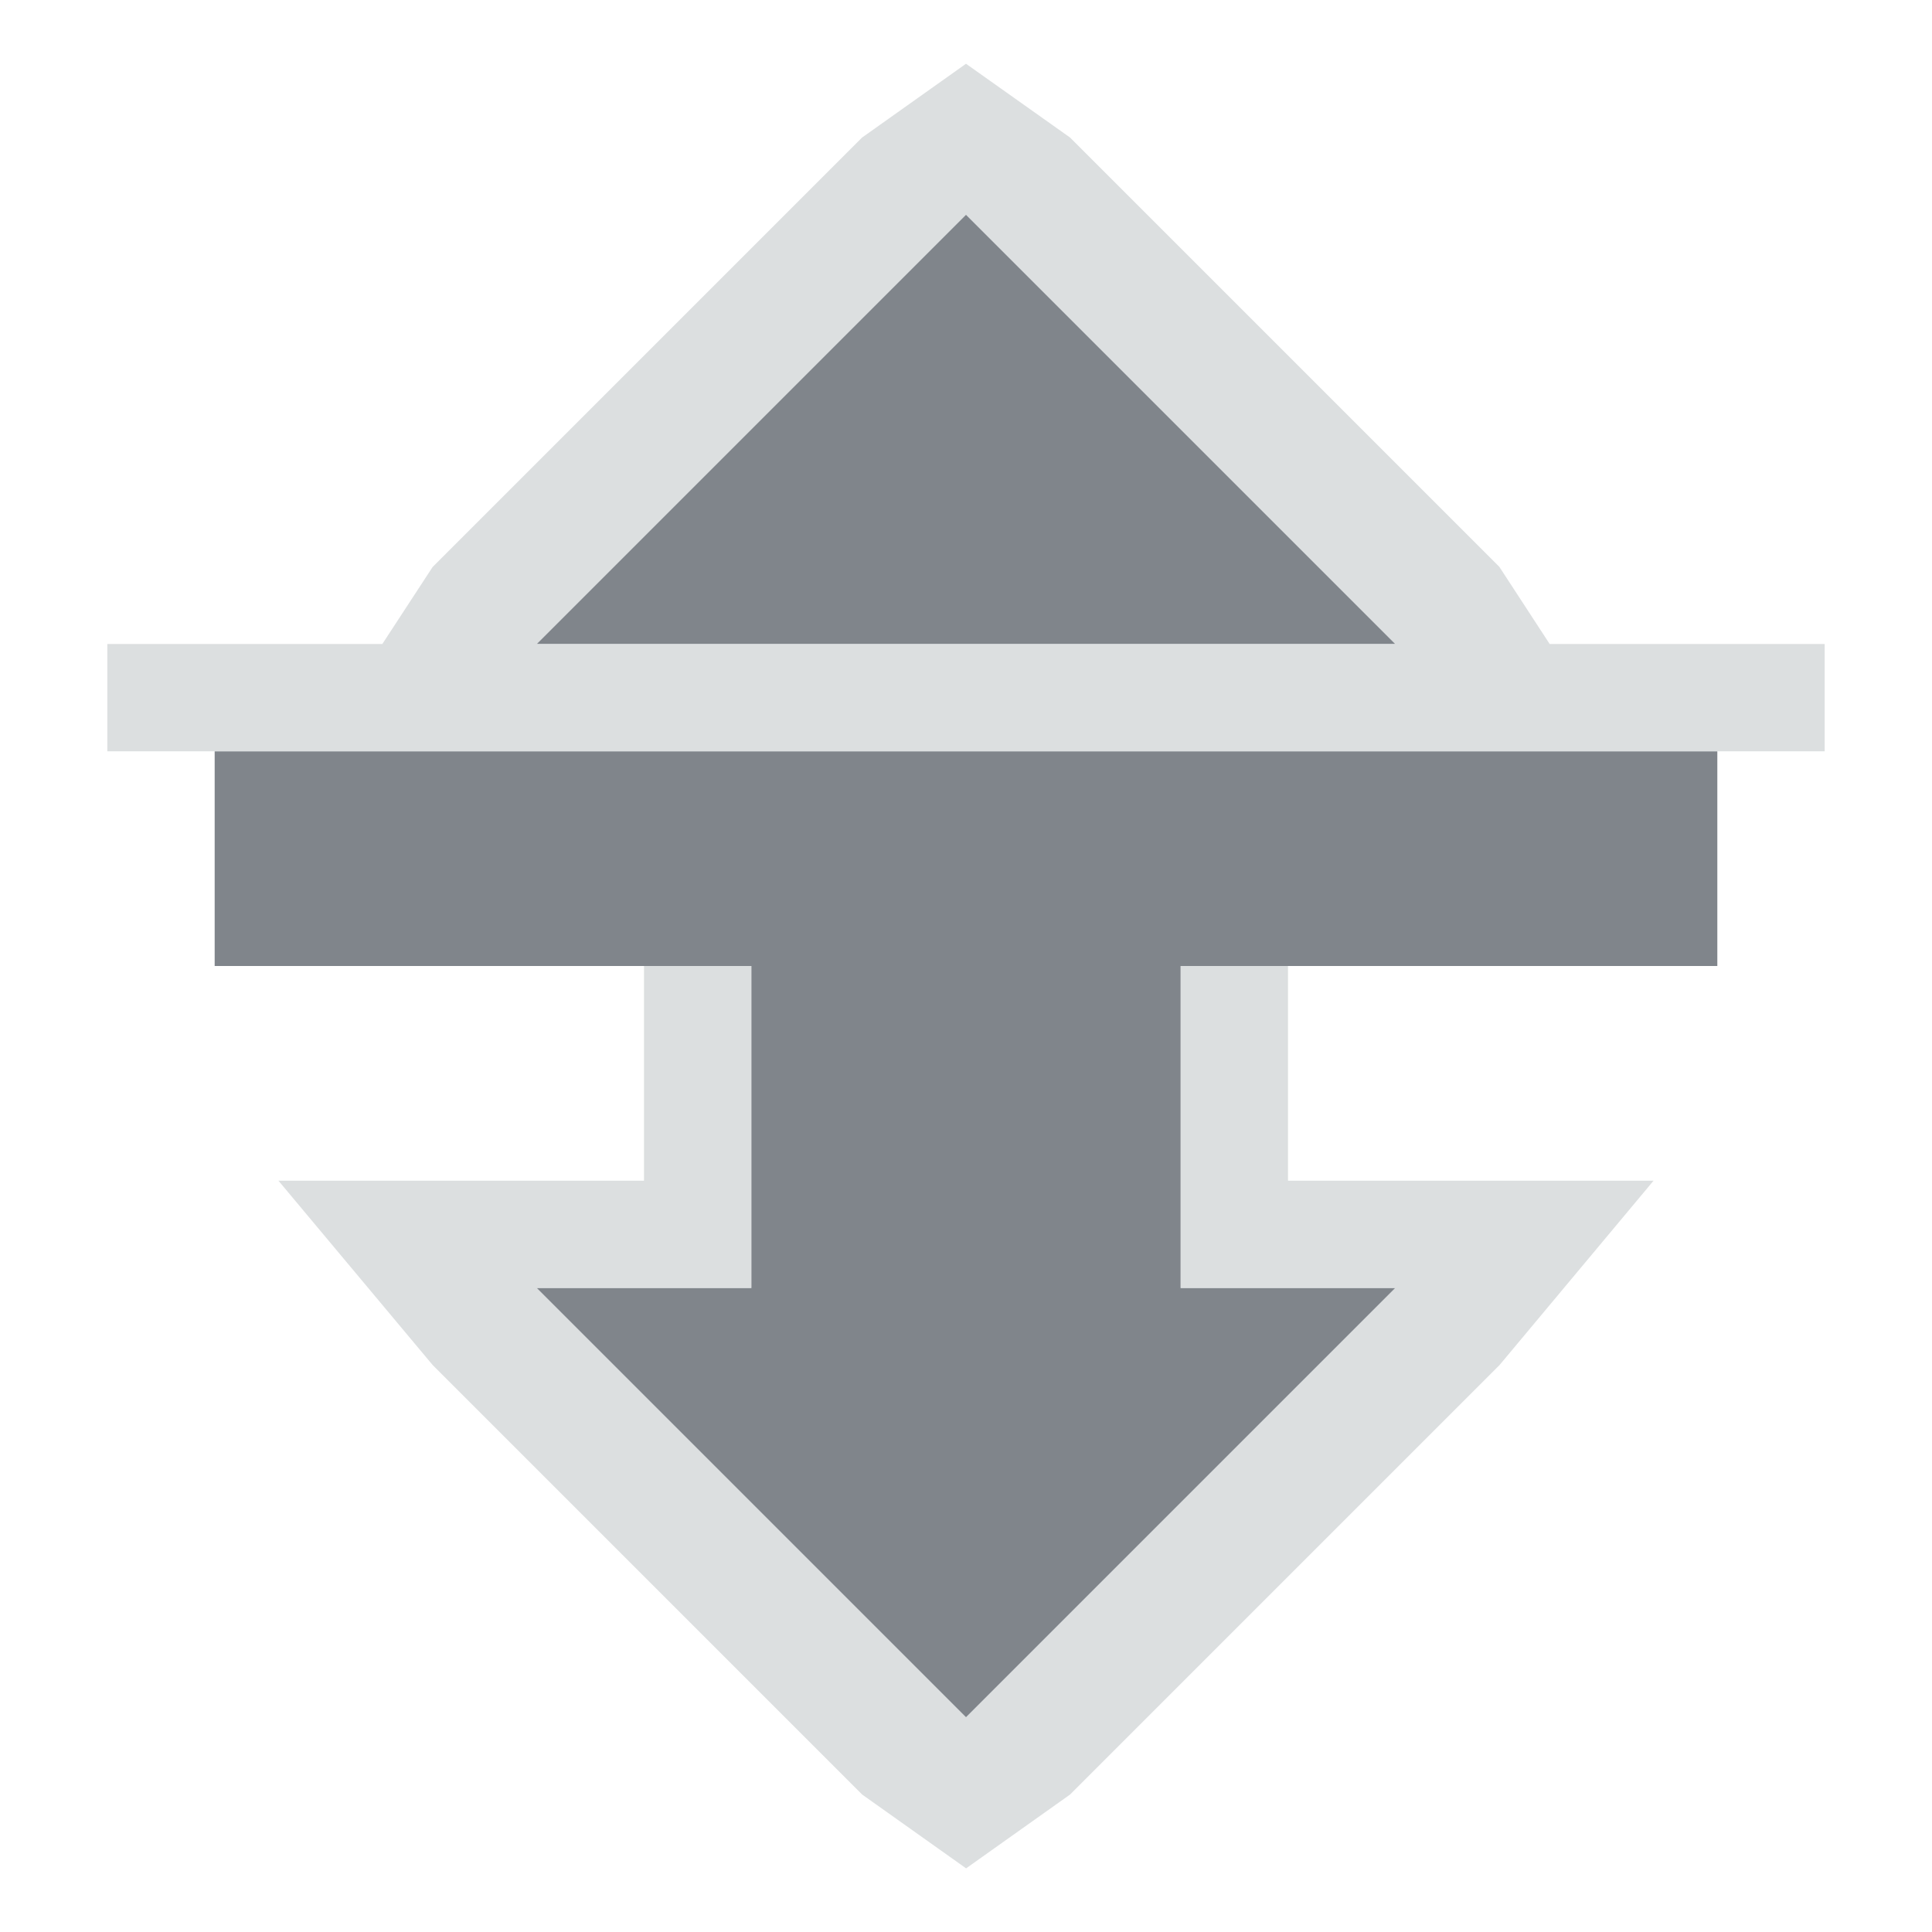 <?xml version="1.0" encoding="UTF-8" standalone="no"?>
<!-- Created with Inkscape (http://www.inkscape.org/) -->
<svg xmlns:dc="http://purl.org/dc/elements/1.1/" xmlns:cc="http://creativecommons.org/ns#" xmlns:rdf="http://www.w3.org/1999/02/22-rdf-syntax-ns#" xmlns:svg="http://www.w3.org/2000/svg" xmlns="http://www.w3.org/2000/svg" xmlns:sodipodi="http://sodipodi.sourceforge.net/DTD/sodipodi-0.dtd" xmlns:inkscape="http://www.inkscape.org/namespaces/inkscape" width="18" height="18" id="svg2" version="1.1" inkscape:version="0.48.3.1 r9886" sodipodi:docname="transmission.svg">
  <defs id="defs4"/>
  <sodipodi:namedview id="base" pagecolor="#ffffff" bordercolor="#c9c9c9" borderopacity="1" inkscape:pageopacity="0" inkscape:pageshadow="2" inkscape:zoom="44.8" inkscape:cx="8.2334479" inkscape:cy="8.074152" inkscape:document-units="px" inkscape:current-layer="layer1" showgrid="true" inkscape:window-width="1920" inkscape:window-height="1033" inkscape:window-x="-10" inkscape:window-y="25" inkscape:window-maximized="1" inkscape:snap-bbox="true" inkscape:bbox-paths="true" inkscape:bbox-nodes="true" inkscape:snap-bbox-edge-midpoints="true" inkscape:snap-bbox-midpoints="true" inkscape:object-paths="true" inkscape:snap-intersection-paths="true" inkscape:object-nodes="true" inkscape:snap-smooth-nodes="true" inkscape:snap-midpoints="true" inkscape:snap-object-midpoints="true" inkscape:snap-center="true" inkscape:snap-page="true" borderlayer="true" inkscape:showpageshadow="false" fit-margin-top="0" fit-margin-left="0" fit-margin-right="0" fit-margin-bottom="0">
    <inkscape:grid type="xygrid" id="grid2989" empspacing="5" visible="true" enabled="true" snapvisiblegridlinesonly="true" originx="-375px" originy="-524px"/>
  </sodipodi:namedview>
  <g inkscape:label="Camada 1" inkscape:groupmode="layer" id="layer1" transform="translate(-375,-512.362)">
    <path sodipodi:nodetypes="cccccccccccccccc" inkscape:connector-curvature="0" id="path2984" d="m 383,513.362 -4,4 8,0 z m -7,5 0,2 5,0 0,3 -2,0 4,4 4,-4 -2,0 0,-3 5,0 0,-2 z" style="color:#000000;fill:#434a54;fill-opacity:0.675;fill-rule:nonzero;stroke-width:1;stroke-linecap:butt;stroke-linejoin:miter;stroke-miterlimit:4;stroke-opacity:1;stroke-dasharray:none;stroke-dashoffset:0;marker:none;visibility:visible;display:inline;overflow:visible;enable-background:accumulate" transform="translate(1,1)"/>
    <path style="font-size:medium;font-style:normal;font-variant:normal;font-weight:normal;font-stretch:normal;text-indent:0;text-align:start;text-decoration:none;line-height:normal;letter-spacing:normal;word-spacing:normal;text-transform:none;direction:ltr;block-progression:tb;writing-mode:lr-tb;text-anchor:start;baseline-shift:baseline;color:#000000;fill:#d1d4d6;fill-opacity:0.743;fill-rule:nonzero;stroke:none;stroke-width:2;marker:none;visibility:visible;display:inline;overflow:visible;enable-background:accumulate;font-family:Sans;-inkscape-font-specification:Sans" d="m 8,-0.406 -0.969,0.688 -4,4 L 2.562,5 1,5 0,5 l 0,1 1,0 0,0 0,2 4,0 0,2 -1,0 -2.406,0 1.438,1.719 4,4 0.969,0.688 0.969,-0.688 4,-4 L 14.406,10 12,10 l -1,0 0,-2 4,0 0,-2 0,0 1,0 0,-1 -1,0 -1.562,0 -0.469,-0.719 -4,-4 z M 8,1 12,5 4,5 z m -7,5 14,0 0,2 -5,0 0,3 2,0 -4,4 -4,-4 2,0 0,-3 -5,0 z" transform="translate(376,513.362)" id="path2985" inkscape:connector-curvature="0" sodipodi:nodetypes="ccccccccccccccccccccccccccccccccccccccccccccccccc"/>
  </g>
</svg>
